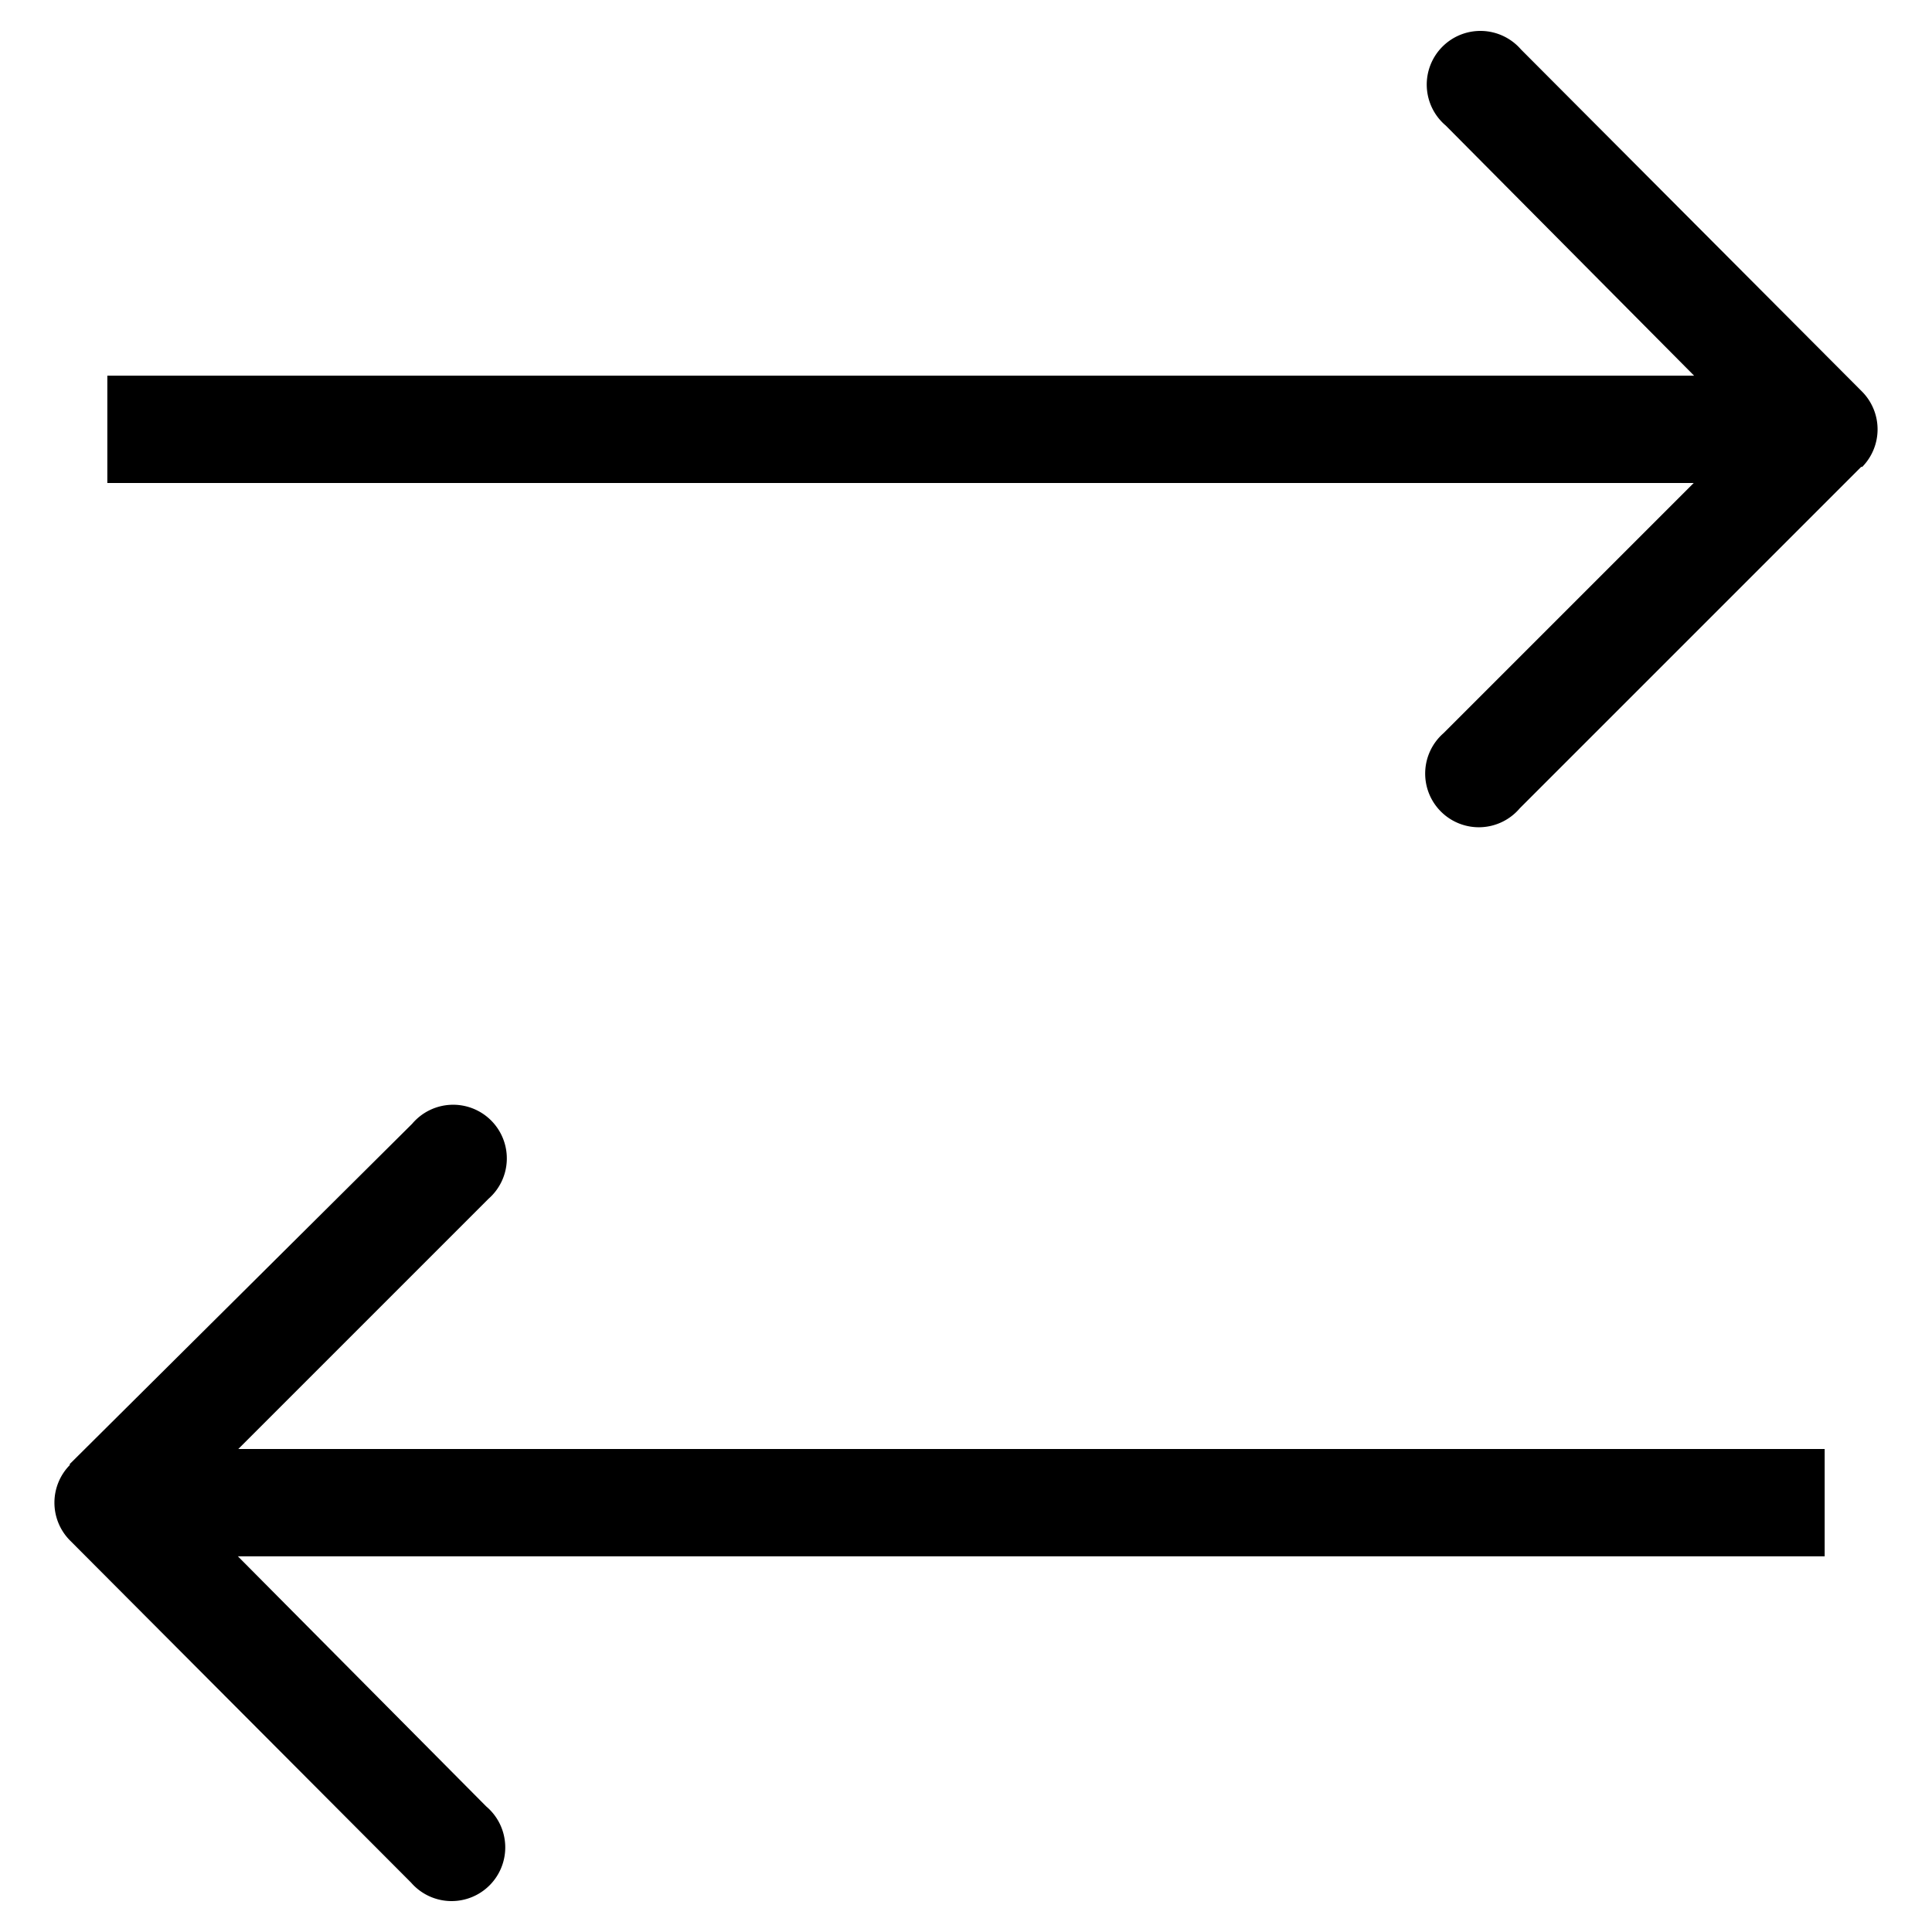 <svg width="18" height="18" fill="none" xmlns="http://www.w3.org/2000/svg"><path d="M17.35 4.35a.5.5 0 000-.7L14.17.46a.5.5 0 10-.7.71L16.28 4l-2.83 2.83a.5.5 0 10.71.7l3.18-3.18zm-16.7 9.3a.5.5 0 000 .7l3.18 3.19a.5.5 0 10.7-.71L1.72 14l2.83-2.83a.5.5 0 10-.71-.7L.65 13.64zM1 4.5h16v-1H1v1zm16 9H1v1h16v-1z" fill="#000"/></svg>
